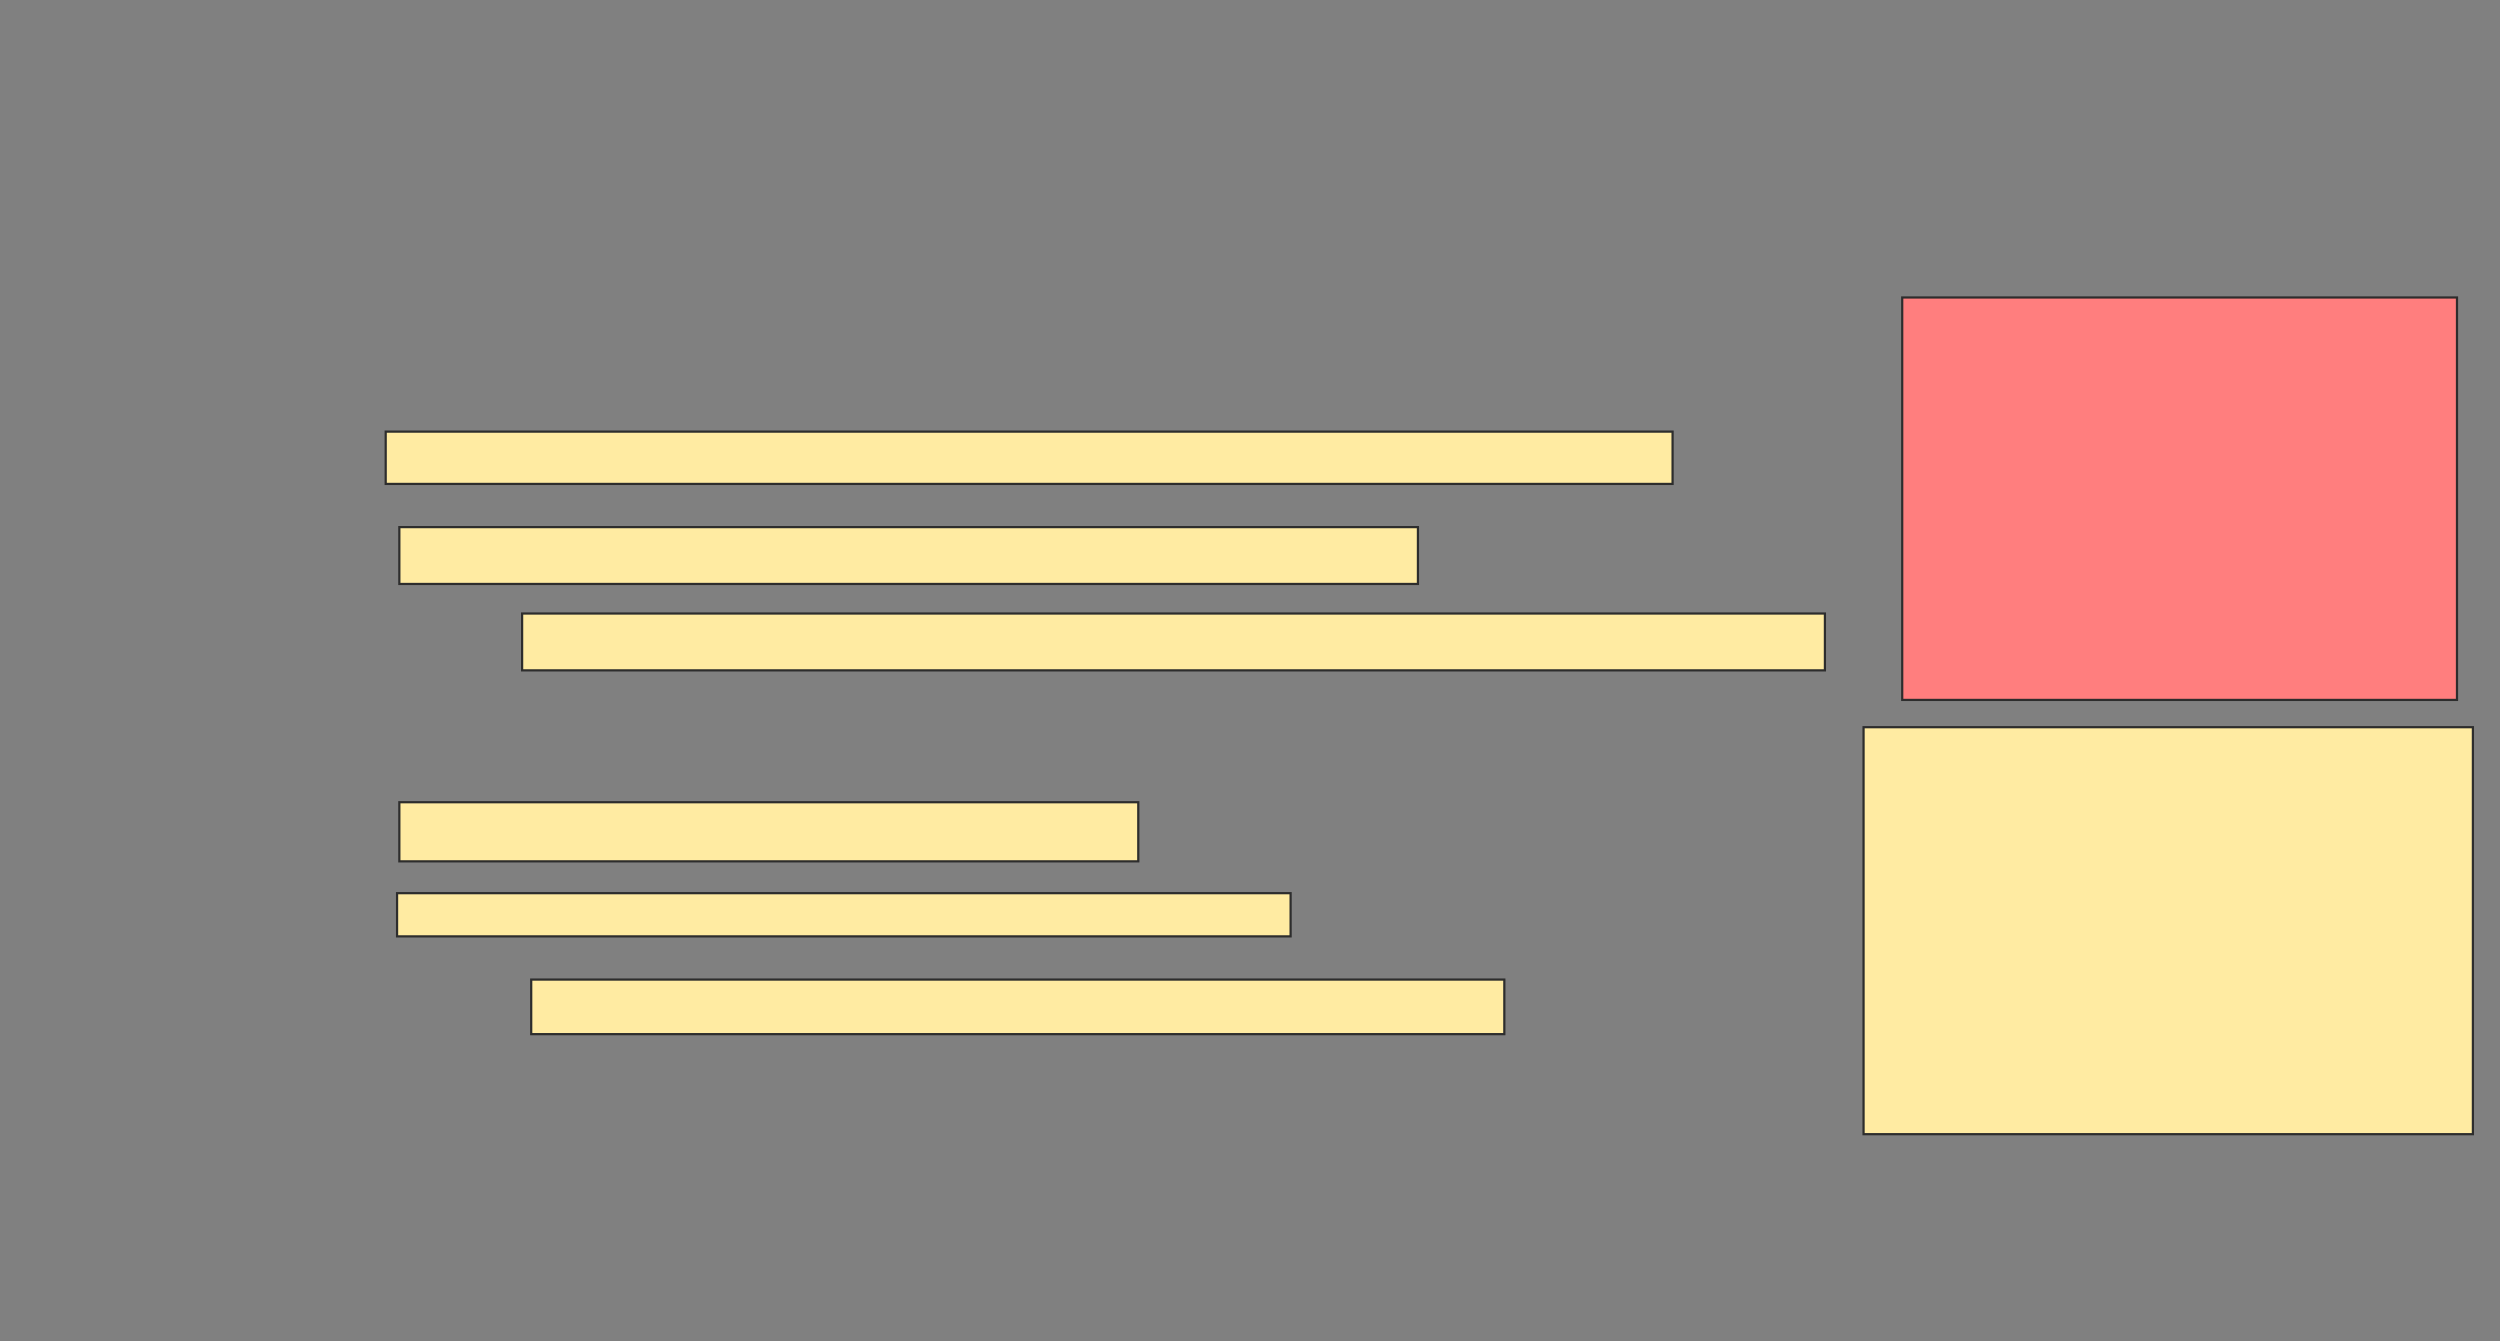 <svg xmlns="http://www.w3.org/2000/svg" width="1122" height="602">
 <rect width="100%" height="100%" fill="#808080" stroke="none"/>
 <!-- Created with Image Occlusion Enhanced -->
 <g>
  <title>Labels</title>
 </g>
 <g>
  <title>Masks</title>
  <rect id="dba58700b87b4d7ba3b038194f8fc770-ao-1" height="180.612" width="248.98" y="133.51" x="853.714" stroke="#2D2D2D" fill="#FF7E7E" class="qshape"/>
  <rect id="dba58700b87b4d7ba3b038194f8fc770-ao-2" height="182.653" width="273.469" y="326.367" x="836.367" stroke="#2D2D2D" fill="#FFEBA2"/>
  <g id="dba58700b87b4d7ba3b038194f8fc770-ao-3">
   <rect height="23.469" width="577.551" y="193.714" x="173.102" stroke="#2D2D2D" fill="#FFEBA2"/>
   <rect height="25.51" width="457.143" y="236.571" x="179.224" stroke="#2D2D2D" fill="#FFEBA2"/>
   <rect height="25.51" width="584.694" y="275.347" x="234.326" stroke="#2D2D2D" fill="#FFEBA2"/>
  </g>
  <g id="dba58700b87b4d7ba3b038194f8fc770-ao-4">
   <rect height="26.531" width="331.633" y="360.041" x="179.224" stroke="#2D2D2D" fill="#FFEBA2"/>
   <rect height="19.388" width="401.02" y="400.857" x="178.204" stroke="#2D2D2D" fill="#FFEBA2"/>
   <rect height="24.49" width="436.735" y="439.633" x="238.408" stroke="#2D2D2D" fill="#FFEBA2"/>
  </g>
 </g>
</svg>